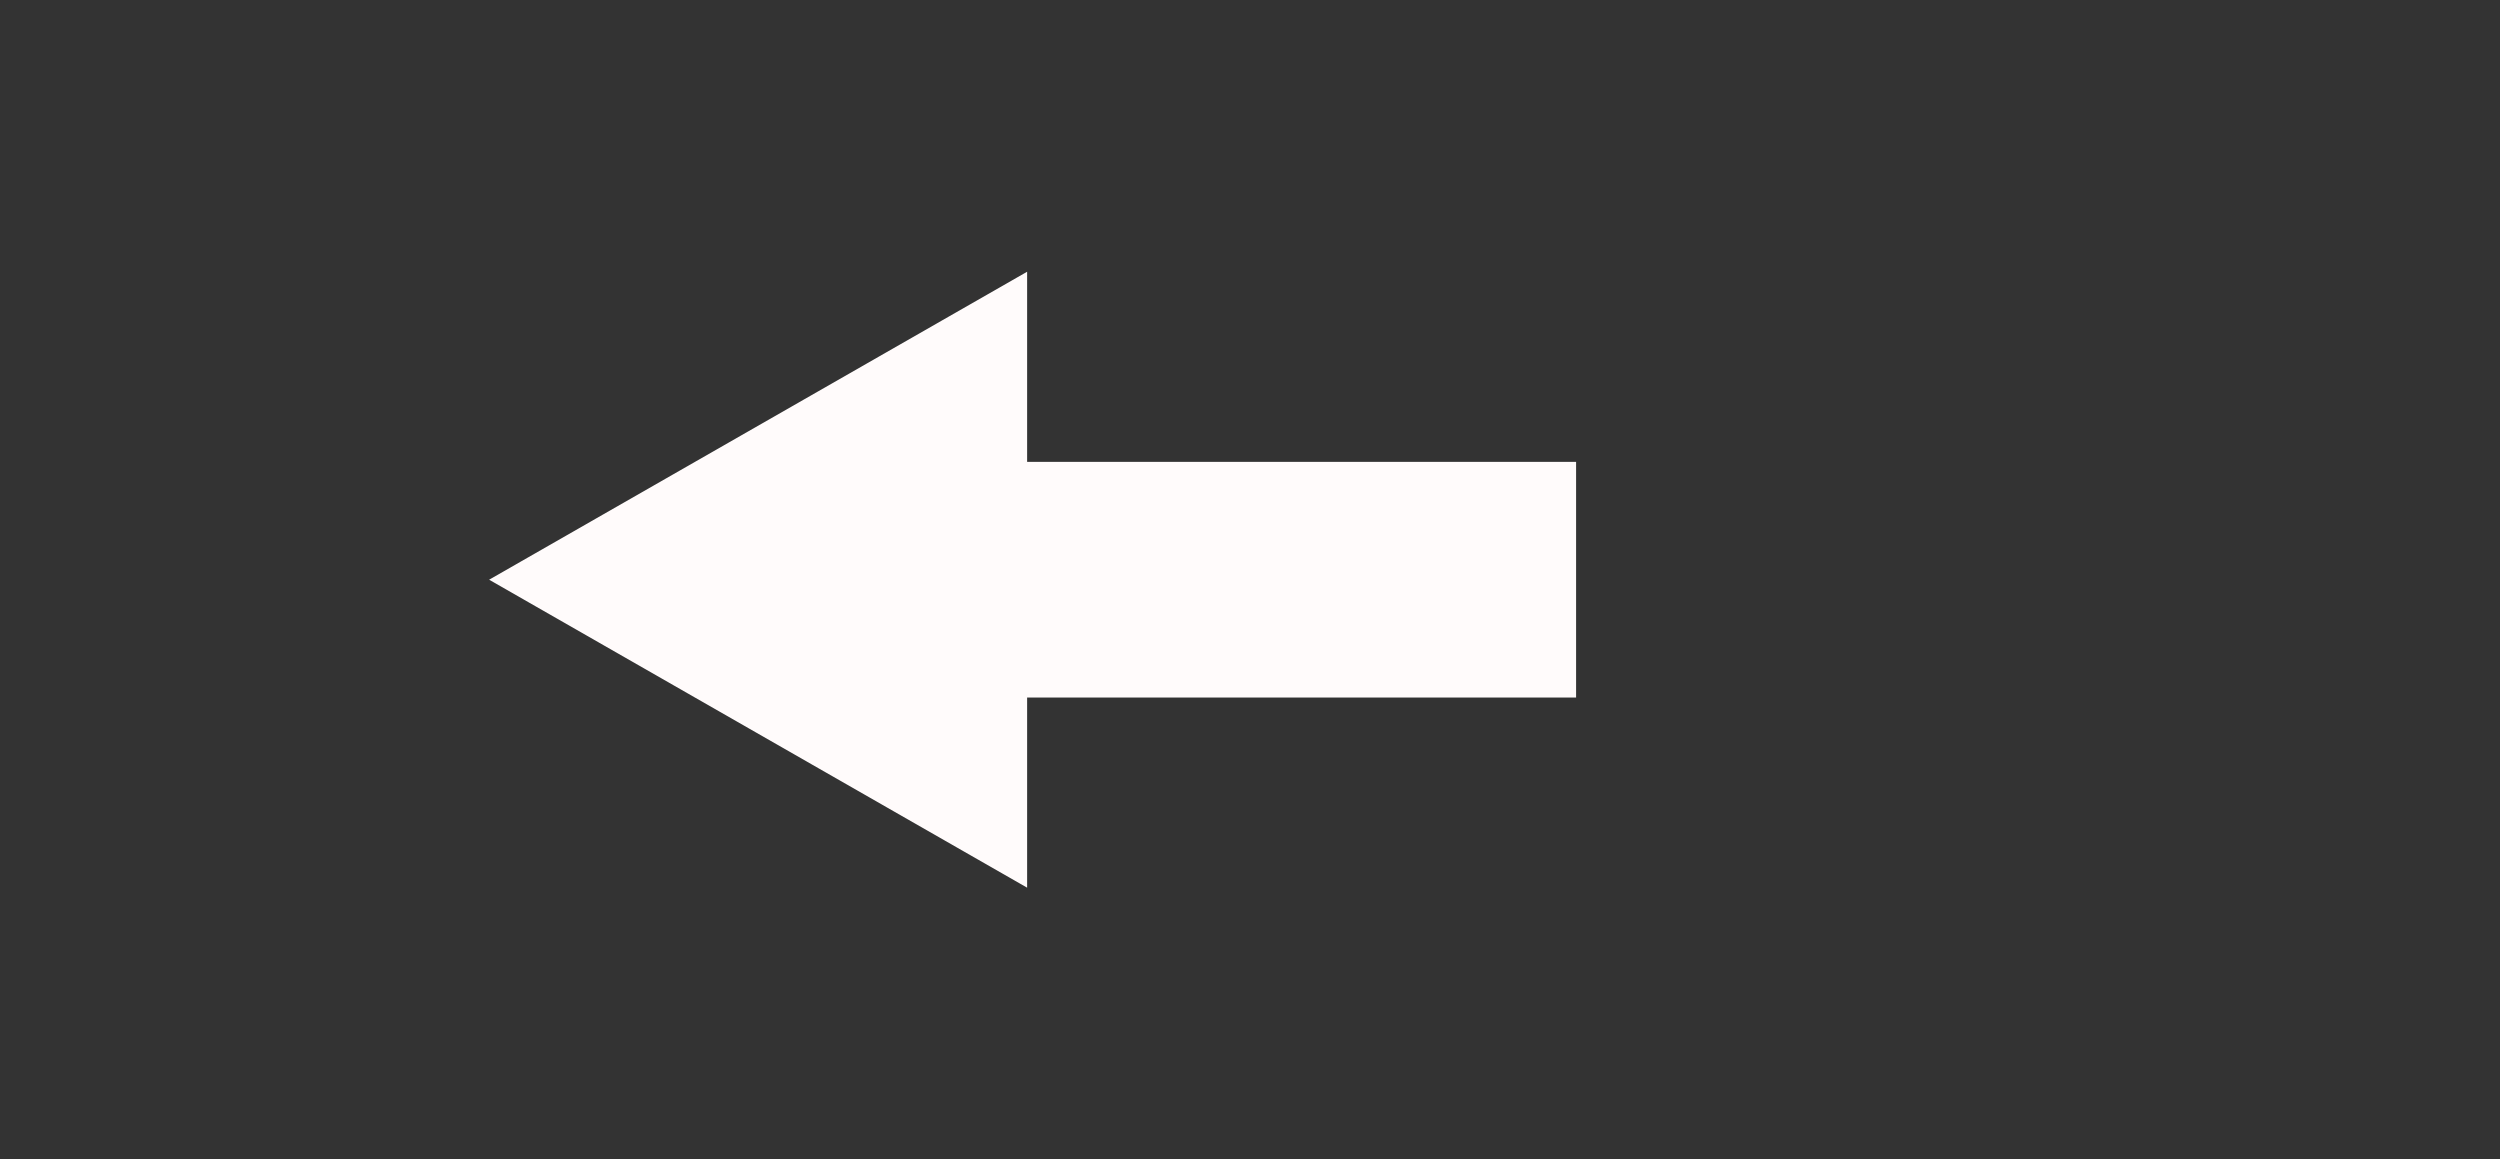 <svg width="138" height="64" viewBox="0 0 138 64" fill="none" xmlns="http://www.w3.org/2000/svg">
<rect x="0" y="0" width="138" height="64" fill="#333333" stroke="none"/>
<path d="M87 25.495V38.505H56.697V49L27 32L56.697 15V25.495H87Z" fill="#FFFBFB"/>
</svg>
